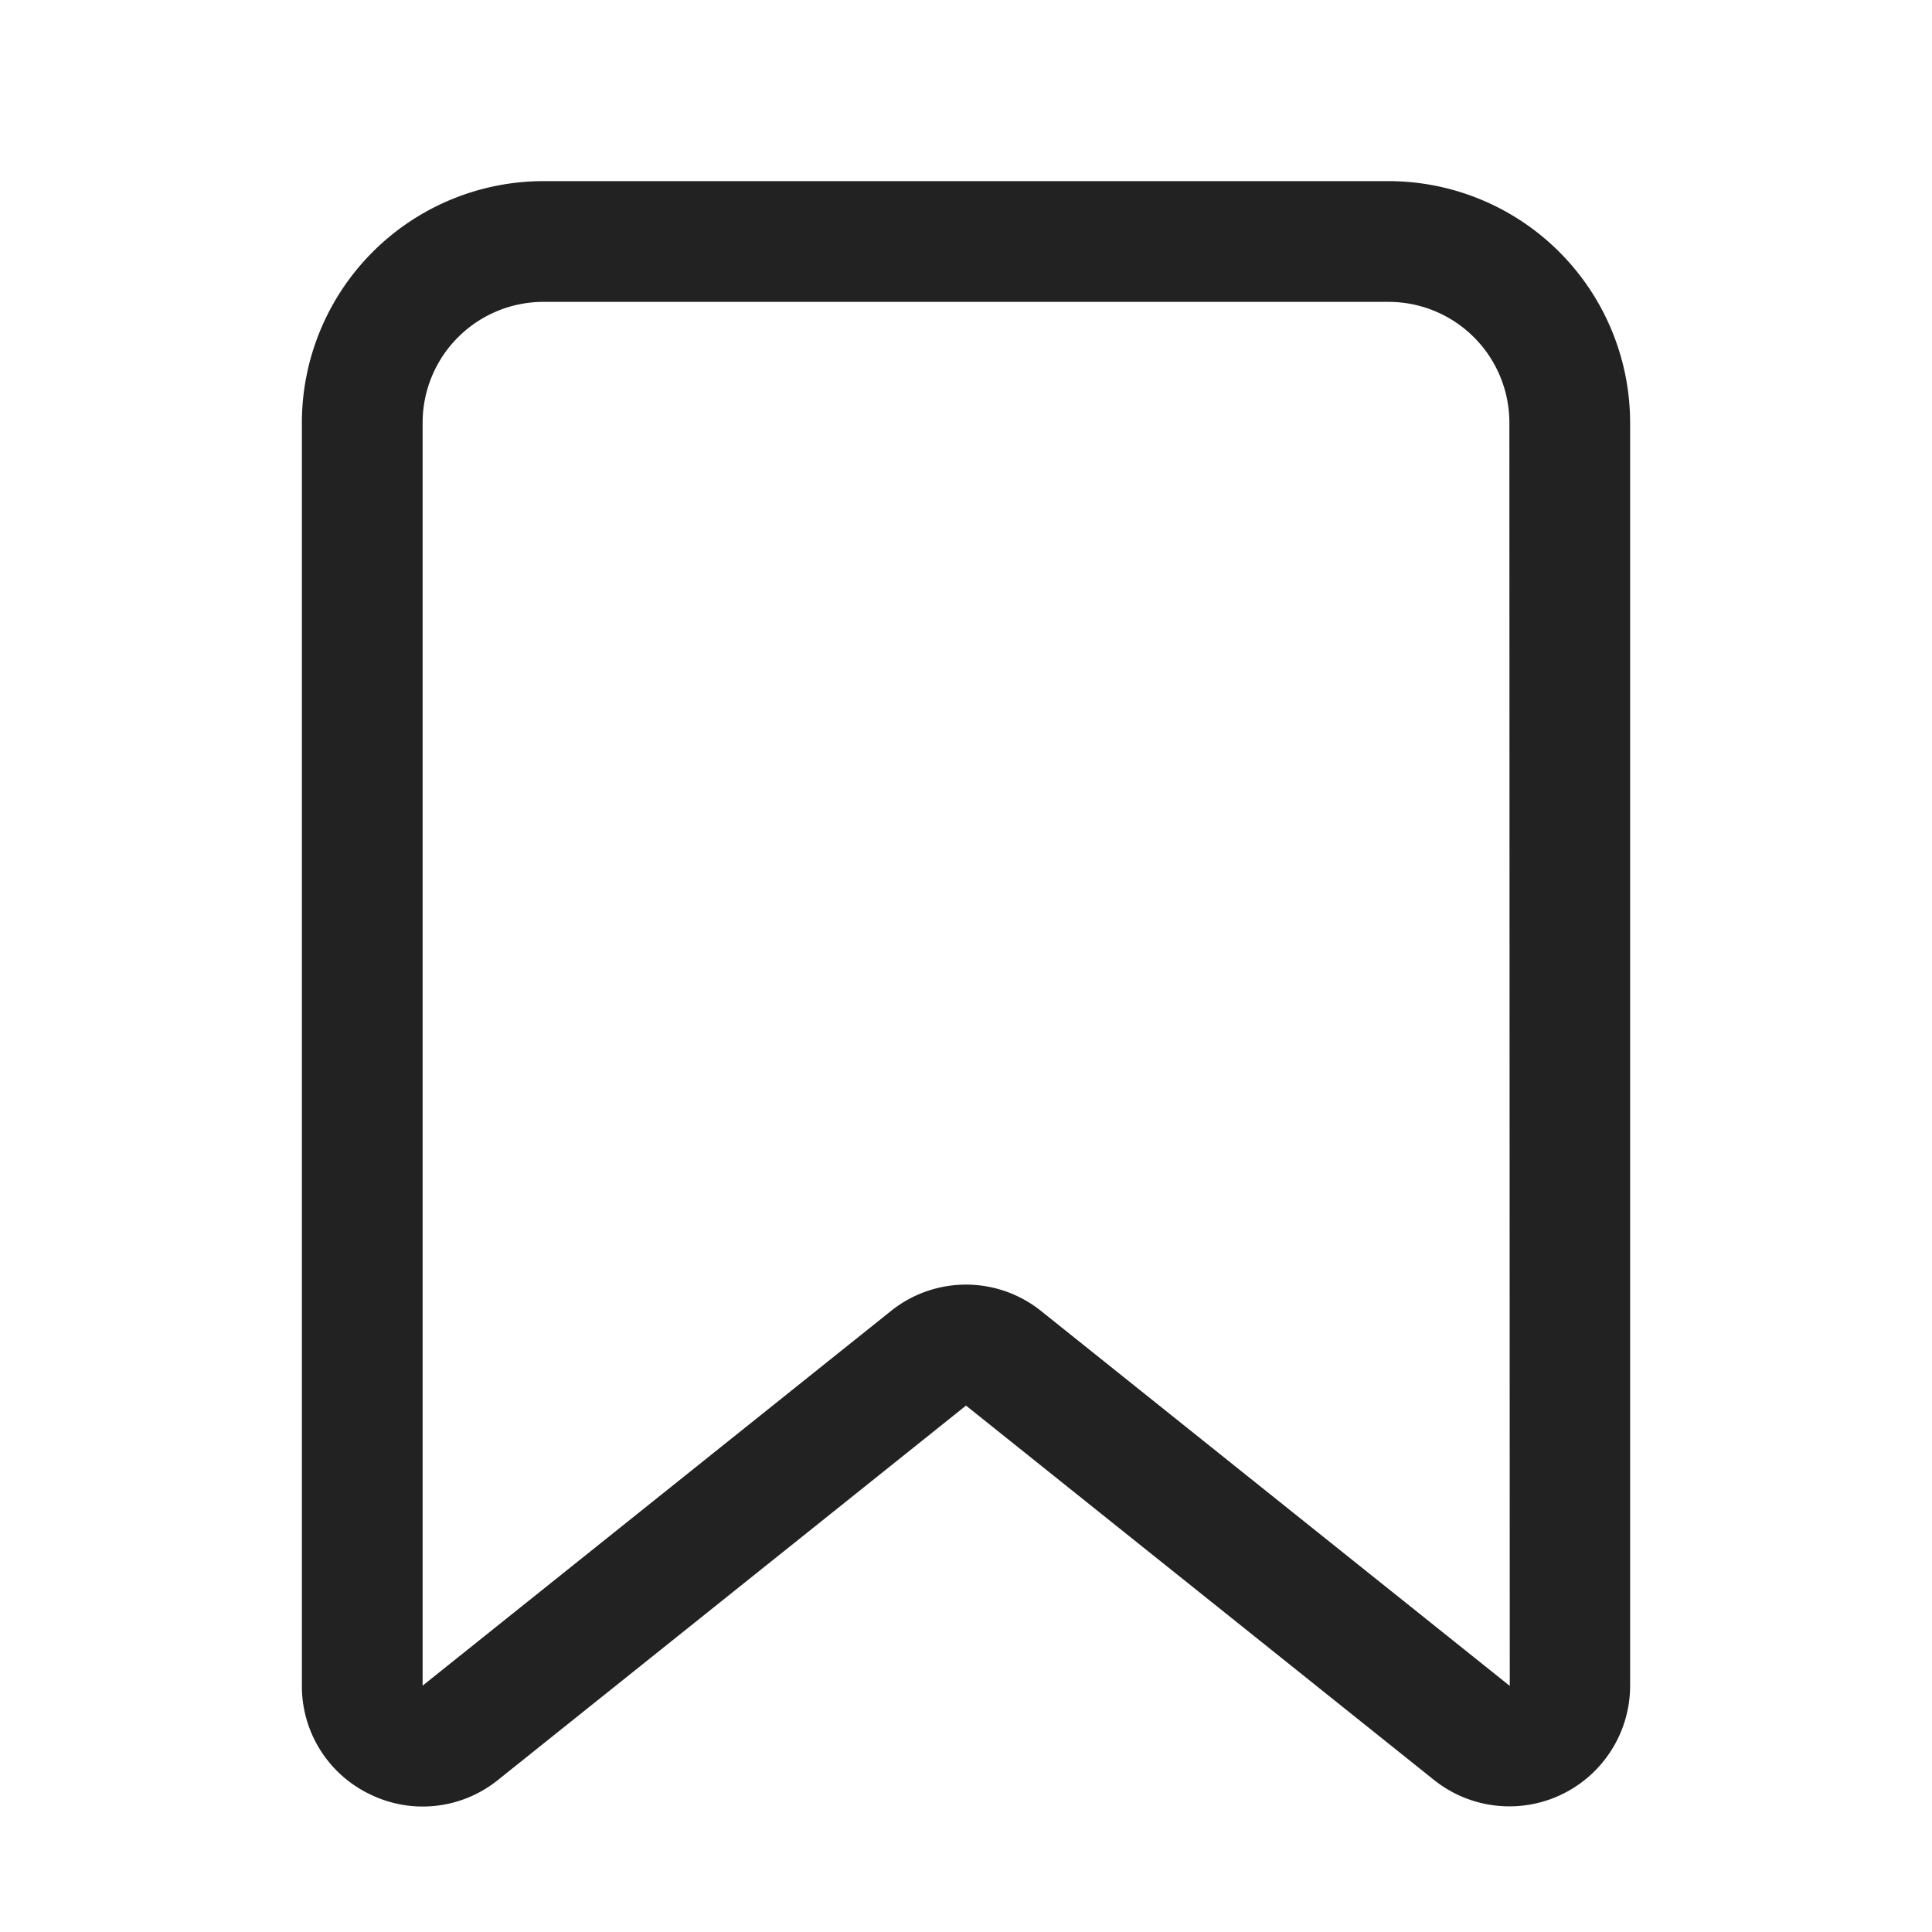 <svg width="64" height="64" fill="none" xmlns="http://www.w3.org/2000/svg"><path d="M46 6H18a8.01 8.01 0 0 0-8 8v41.839a3.97 3.97 0 0 0 2.268 3.605 3.97 3.97 0 0 0 4.23-.482L32 46.562l15.502 12.4A4 4 0 0 0 54 55.839V14a8.01 8.01 0 0 0-8-8ZM34.499 43.438a3.974 3.974 0 0 0-4.997 0L14 55.838V14a4.004 4.004 0 0 1 4-4h28a4.004 4.004 0 0 1 4 4l.013 41.848-15.514-12.41Z" fill="#222"/></svg>